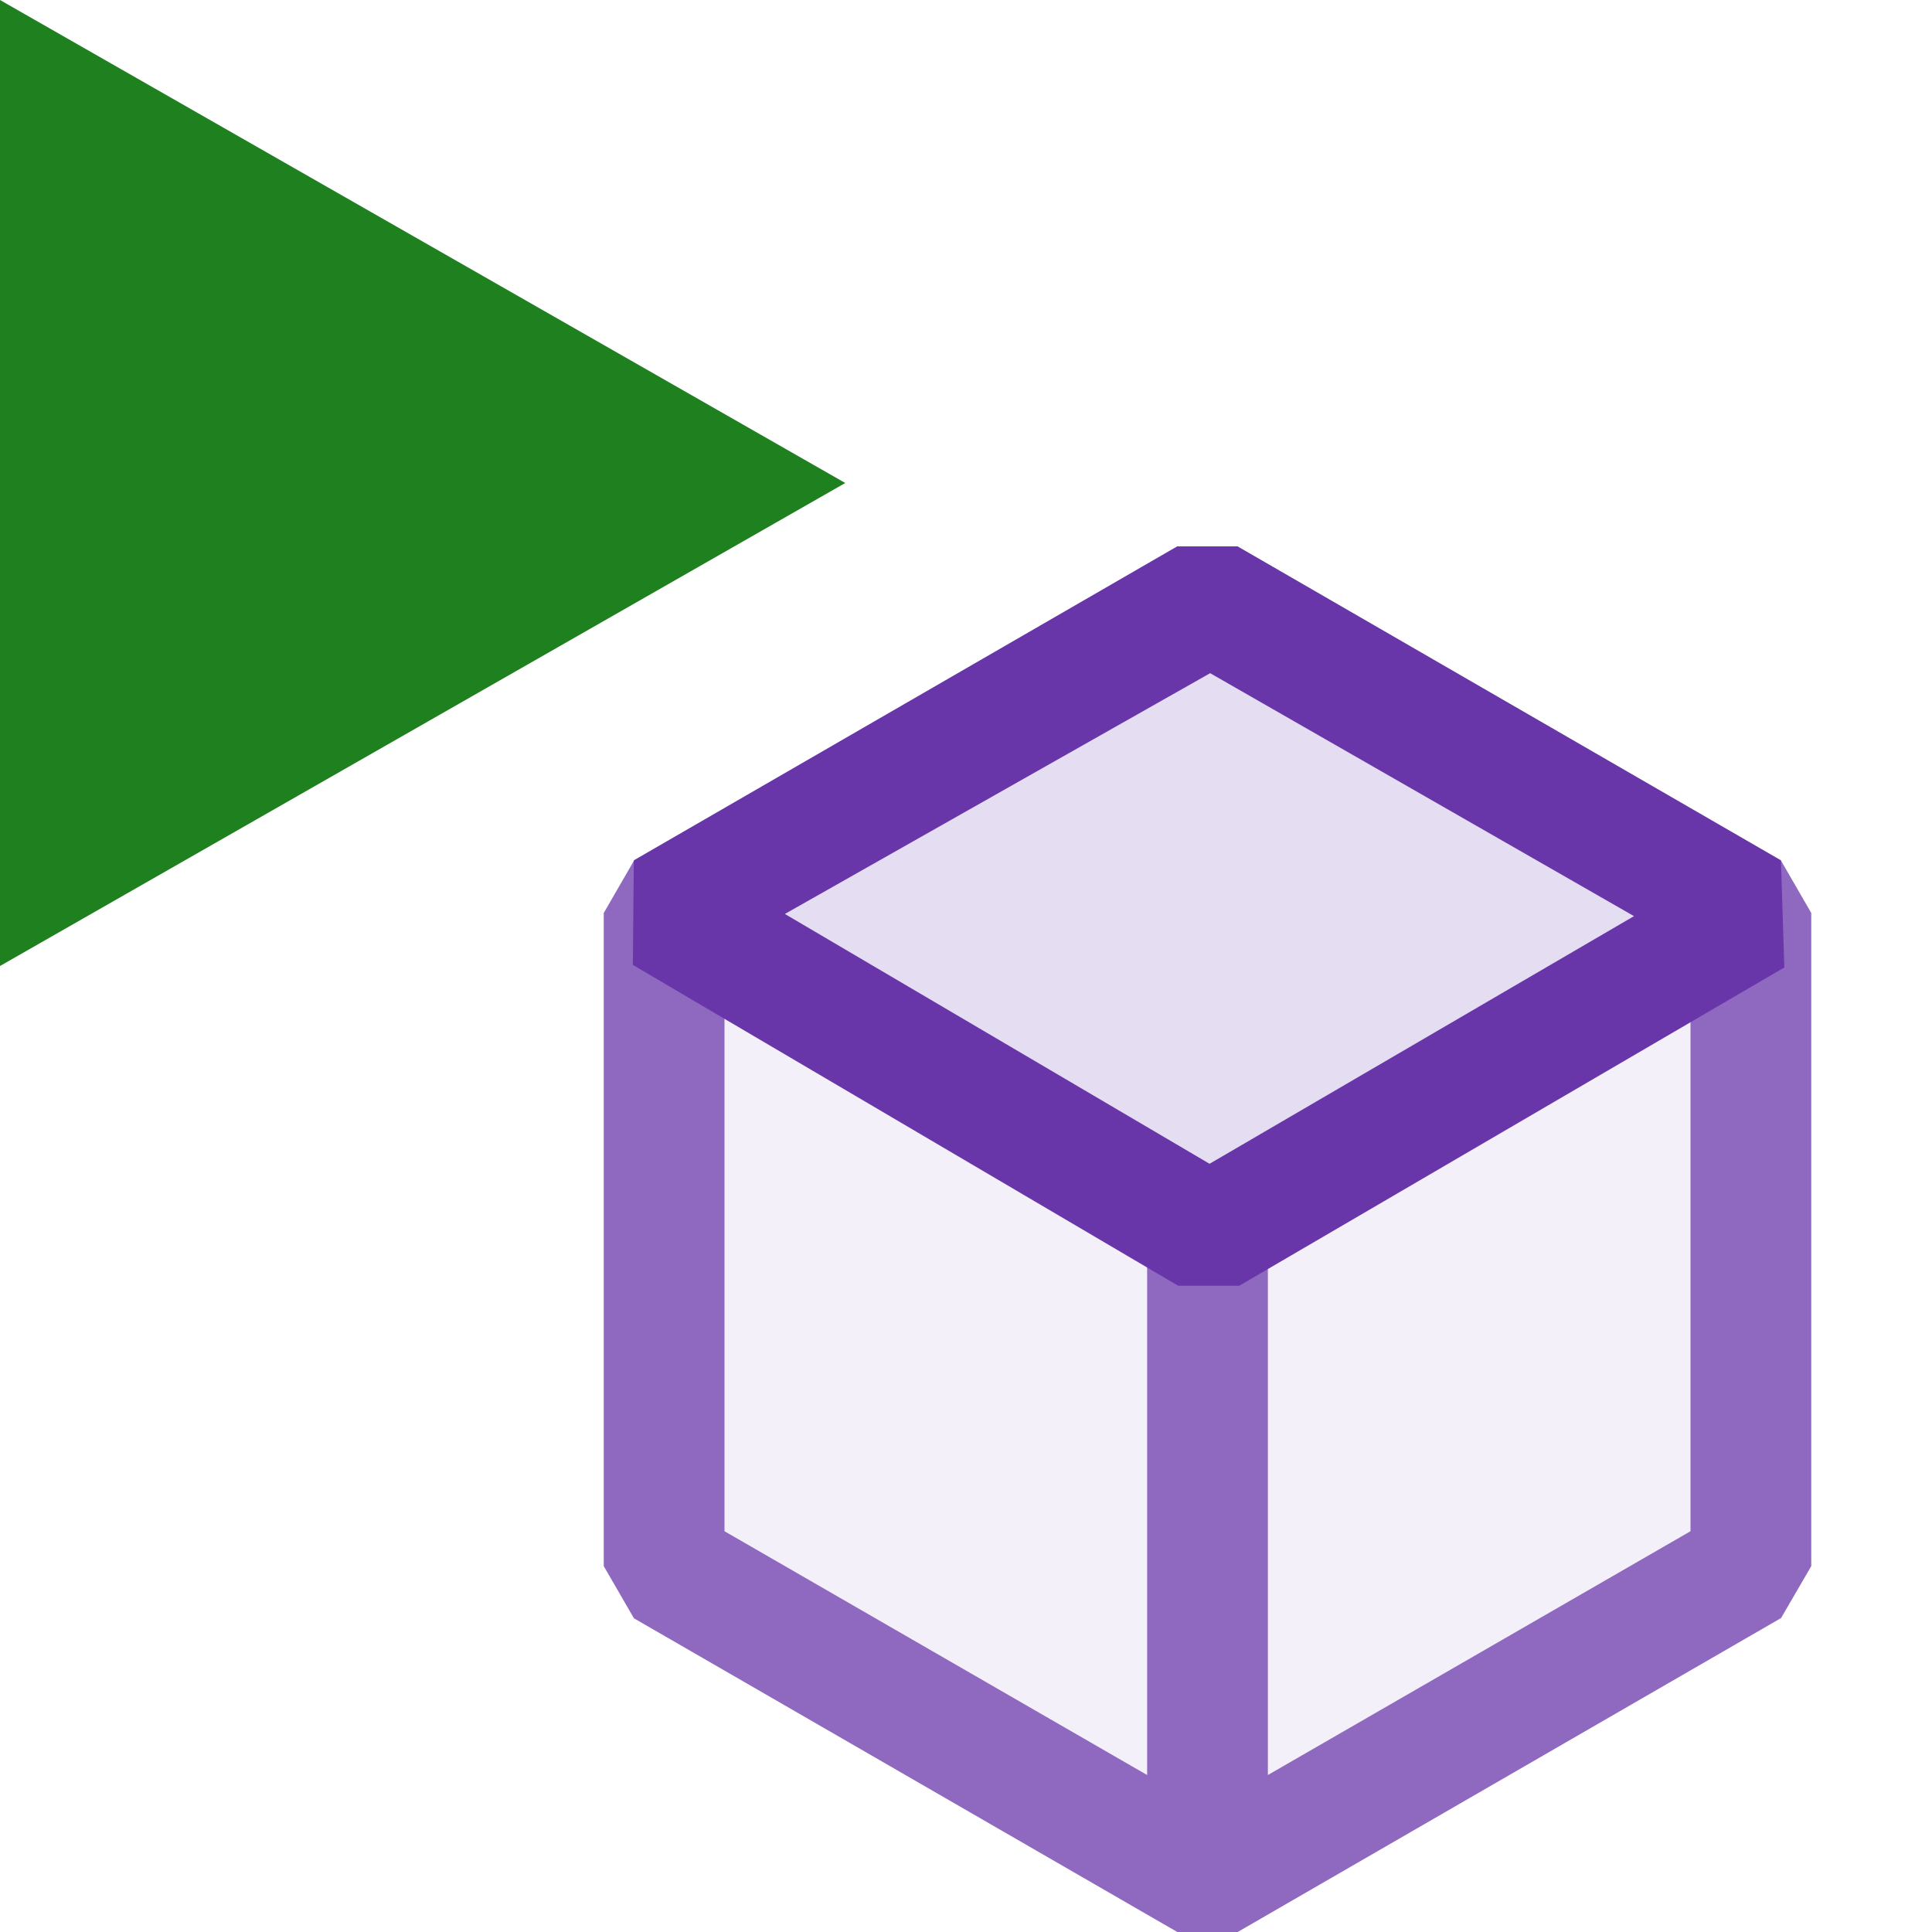 <svg xmlns="http://www.w3.org/2000/svg" viewBox="0 0 16 16">
  <defs>
    <style>.canvas{fill: none; opacity: 0;}.light-purple-10{fill: #6936aa; opacity: 0.1;}.light-purple{fill: #6936aa; opacity: 1;}.light-green{fill: #1f801f; opacity: 1;}.cls-1{opacity:0.75;}</style>
  </defs>
  <title>IconLightInvokeMethod</title>
  <g id="canvas">
    <path class="canvas" d="M16,16H0V0H16Z" />
  </g>
  <g id="level-1">
    <g class="cls-1">
      <path class="light-purple-10" d="M10.019,5.078,14.5,7.56v5.409l-4.5,2.6-4.5-2.6V7.56Z" />
      <path class="light-purple" d="M14.75,7.128l-4.5-2.6h-.5l-4.5,2.6L5,7.561V12.97l.25.432L9.75,16h.5l4.5-2.6L15,12.97V7.561ZM14,12.681,10.5,14.7V10.354h-1V14.7L6,12.681V7.85l4-2.311L14,7.85Z" />
    </g>
    <path class="light-purple-10" d="M10.019,5l4.508,2.583-4.516,2.633L5.5,7.56Z" />
    <path class="light-purple" d="M10.263,10.648H9.757L5.241,7.991l.008-.866,4.5-2.6h.5l4.5,2.6.028.887ZM6.5,7.569l3.517,2.069,3.515-2.051-3.51-2.012Z" />
    <path class="light-green" d="M0,0,7,4,0,8Z" />
  </g>
</svg>
